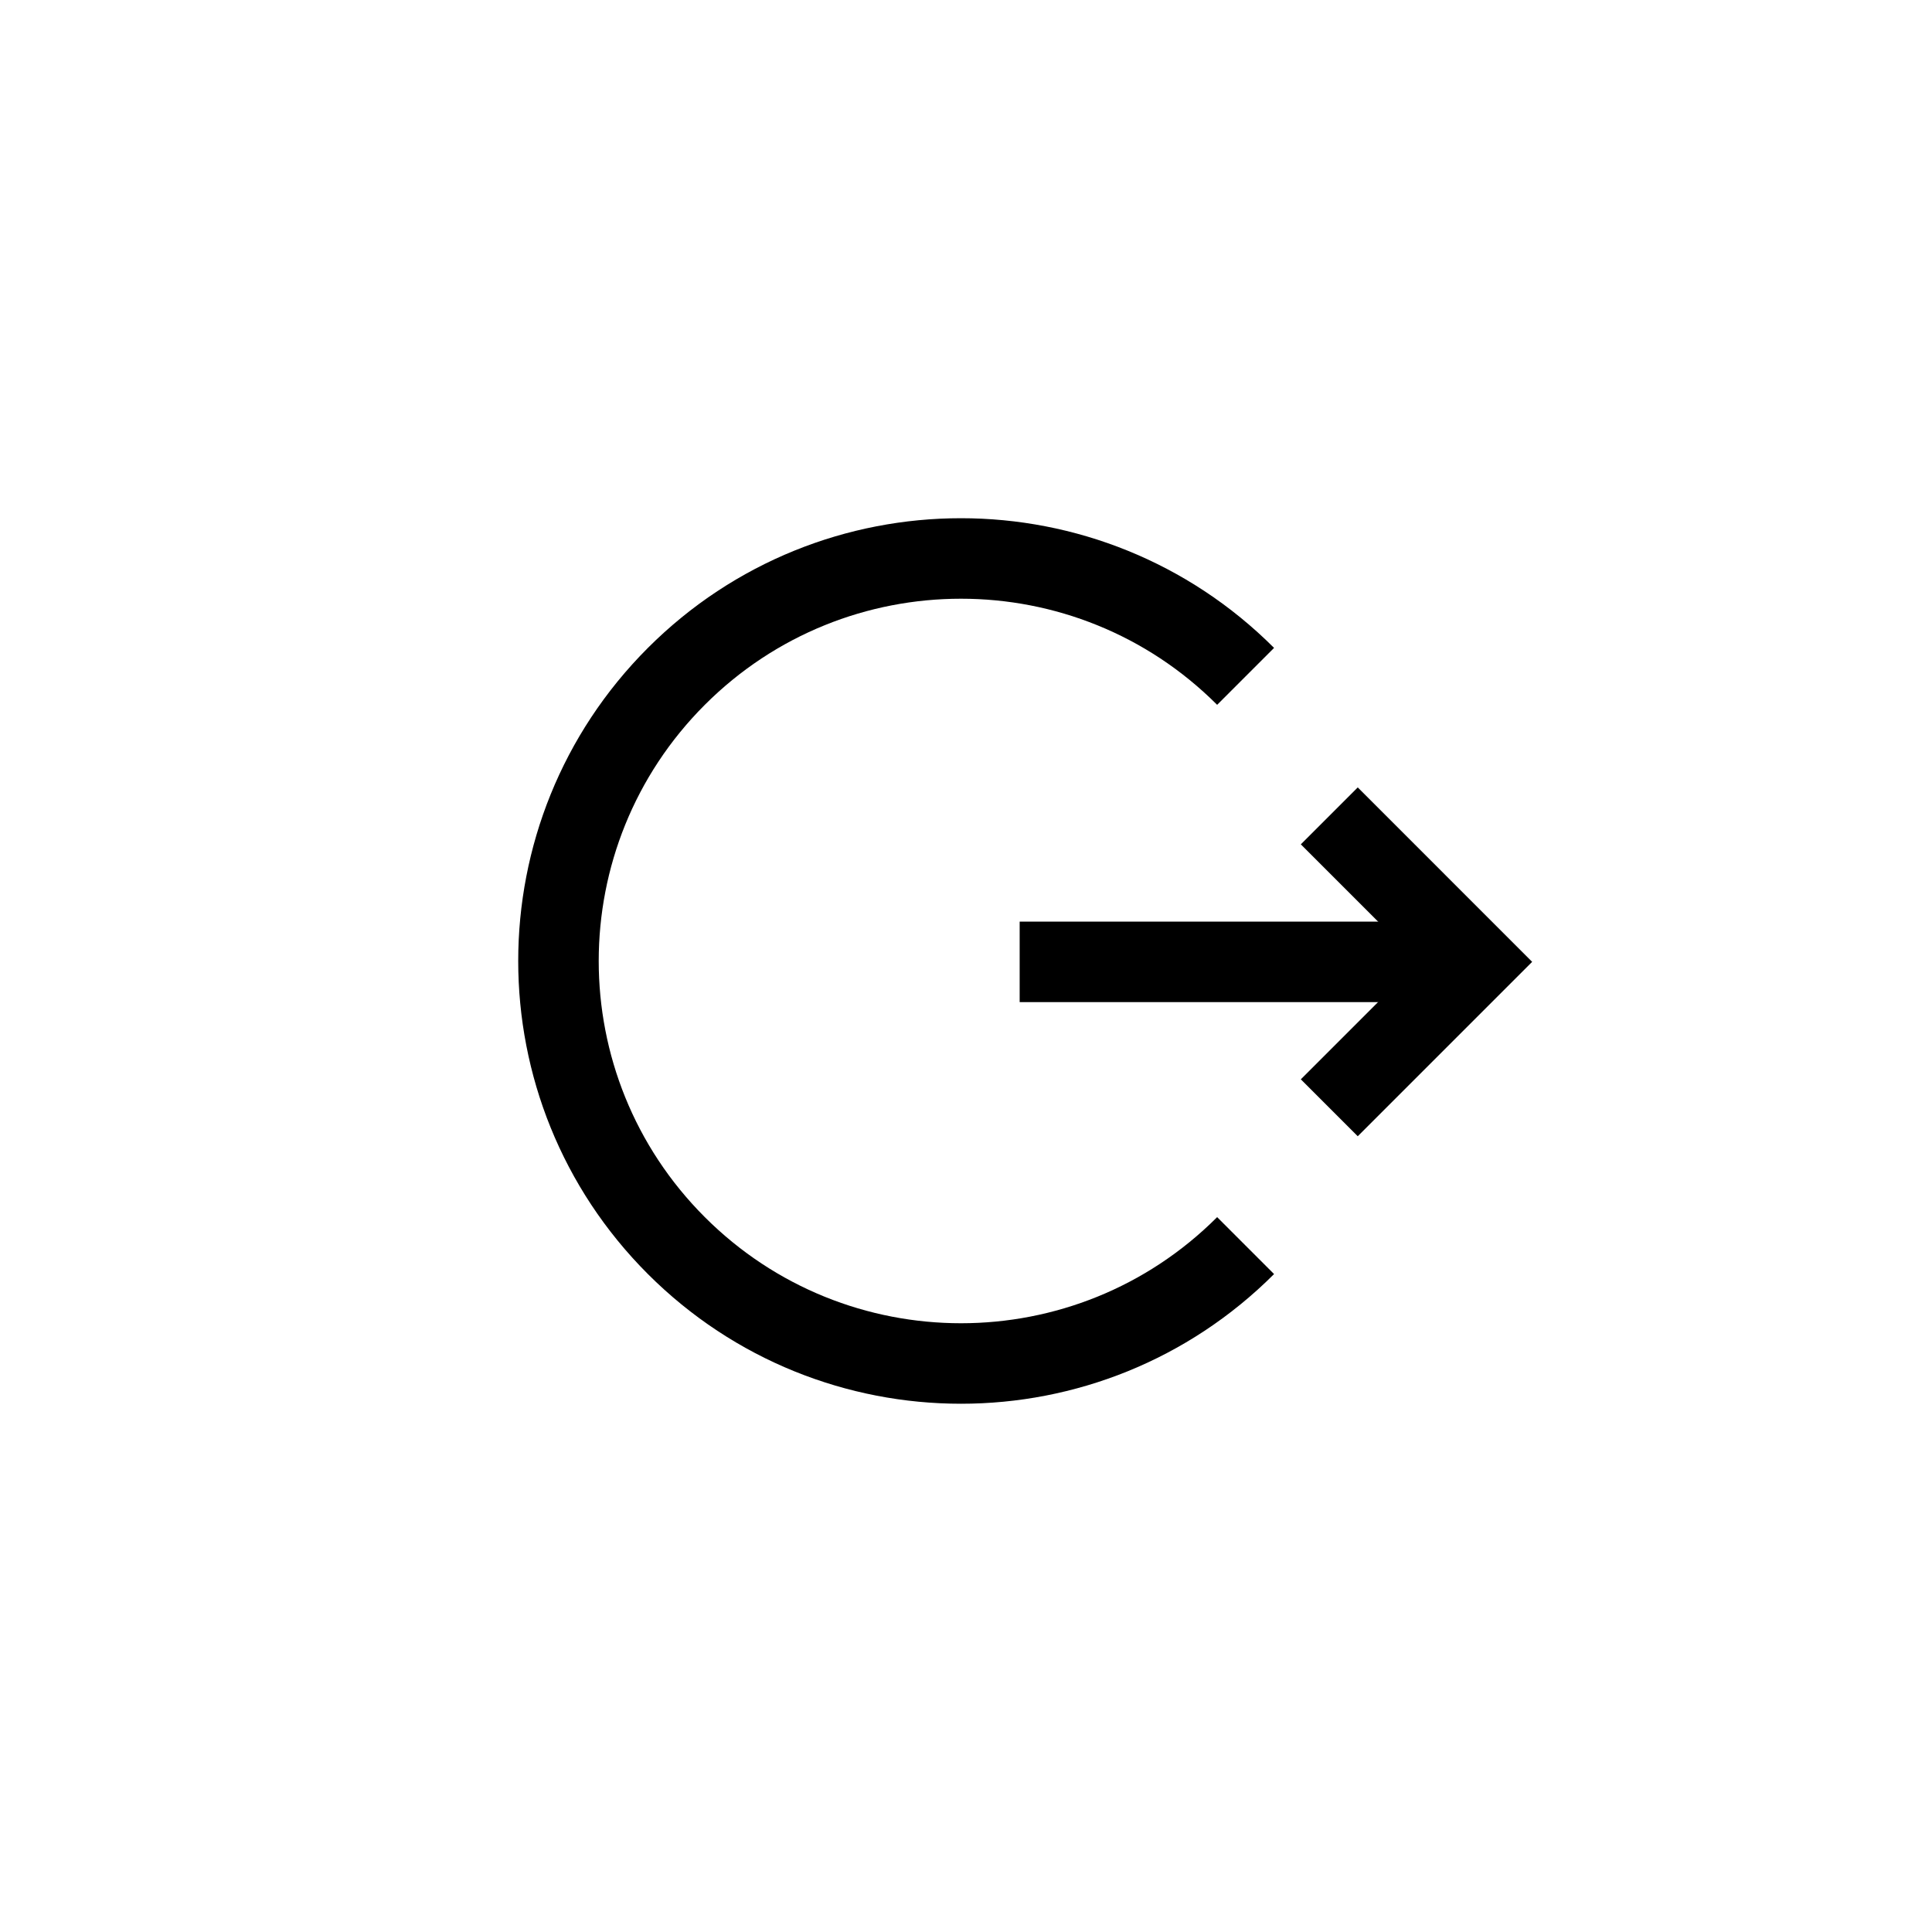 <svg xmlns="http://www.w3.org/2000/svg" width="36" height="36" viewBox="0 0 36 36">
    <g fill="none" fill-rule="evenodd" stroke="#000" stroke-width="1.5">
        <path d="M16.21 5.603c-2.929-2.929-7.678-2.929-10.607 0-2.929 2.93-2.929 7.678 0 10.607 2.93 2.929 7.678 2.929 10.607 0" transform="translate(7 7)"/>
        <g>
            <path d="M3.846 1L7.692 1 7.692 4.846" transform="translate(7 7) translate(12 8) rotate(45 5.77 2.923)"/>
            <path d="M0 2.923L8.203 2.923" transform="translate(7 7) translate(12 8)"/>
        </g>
    </g>
</svg>
